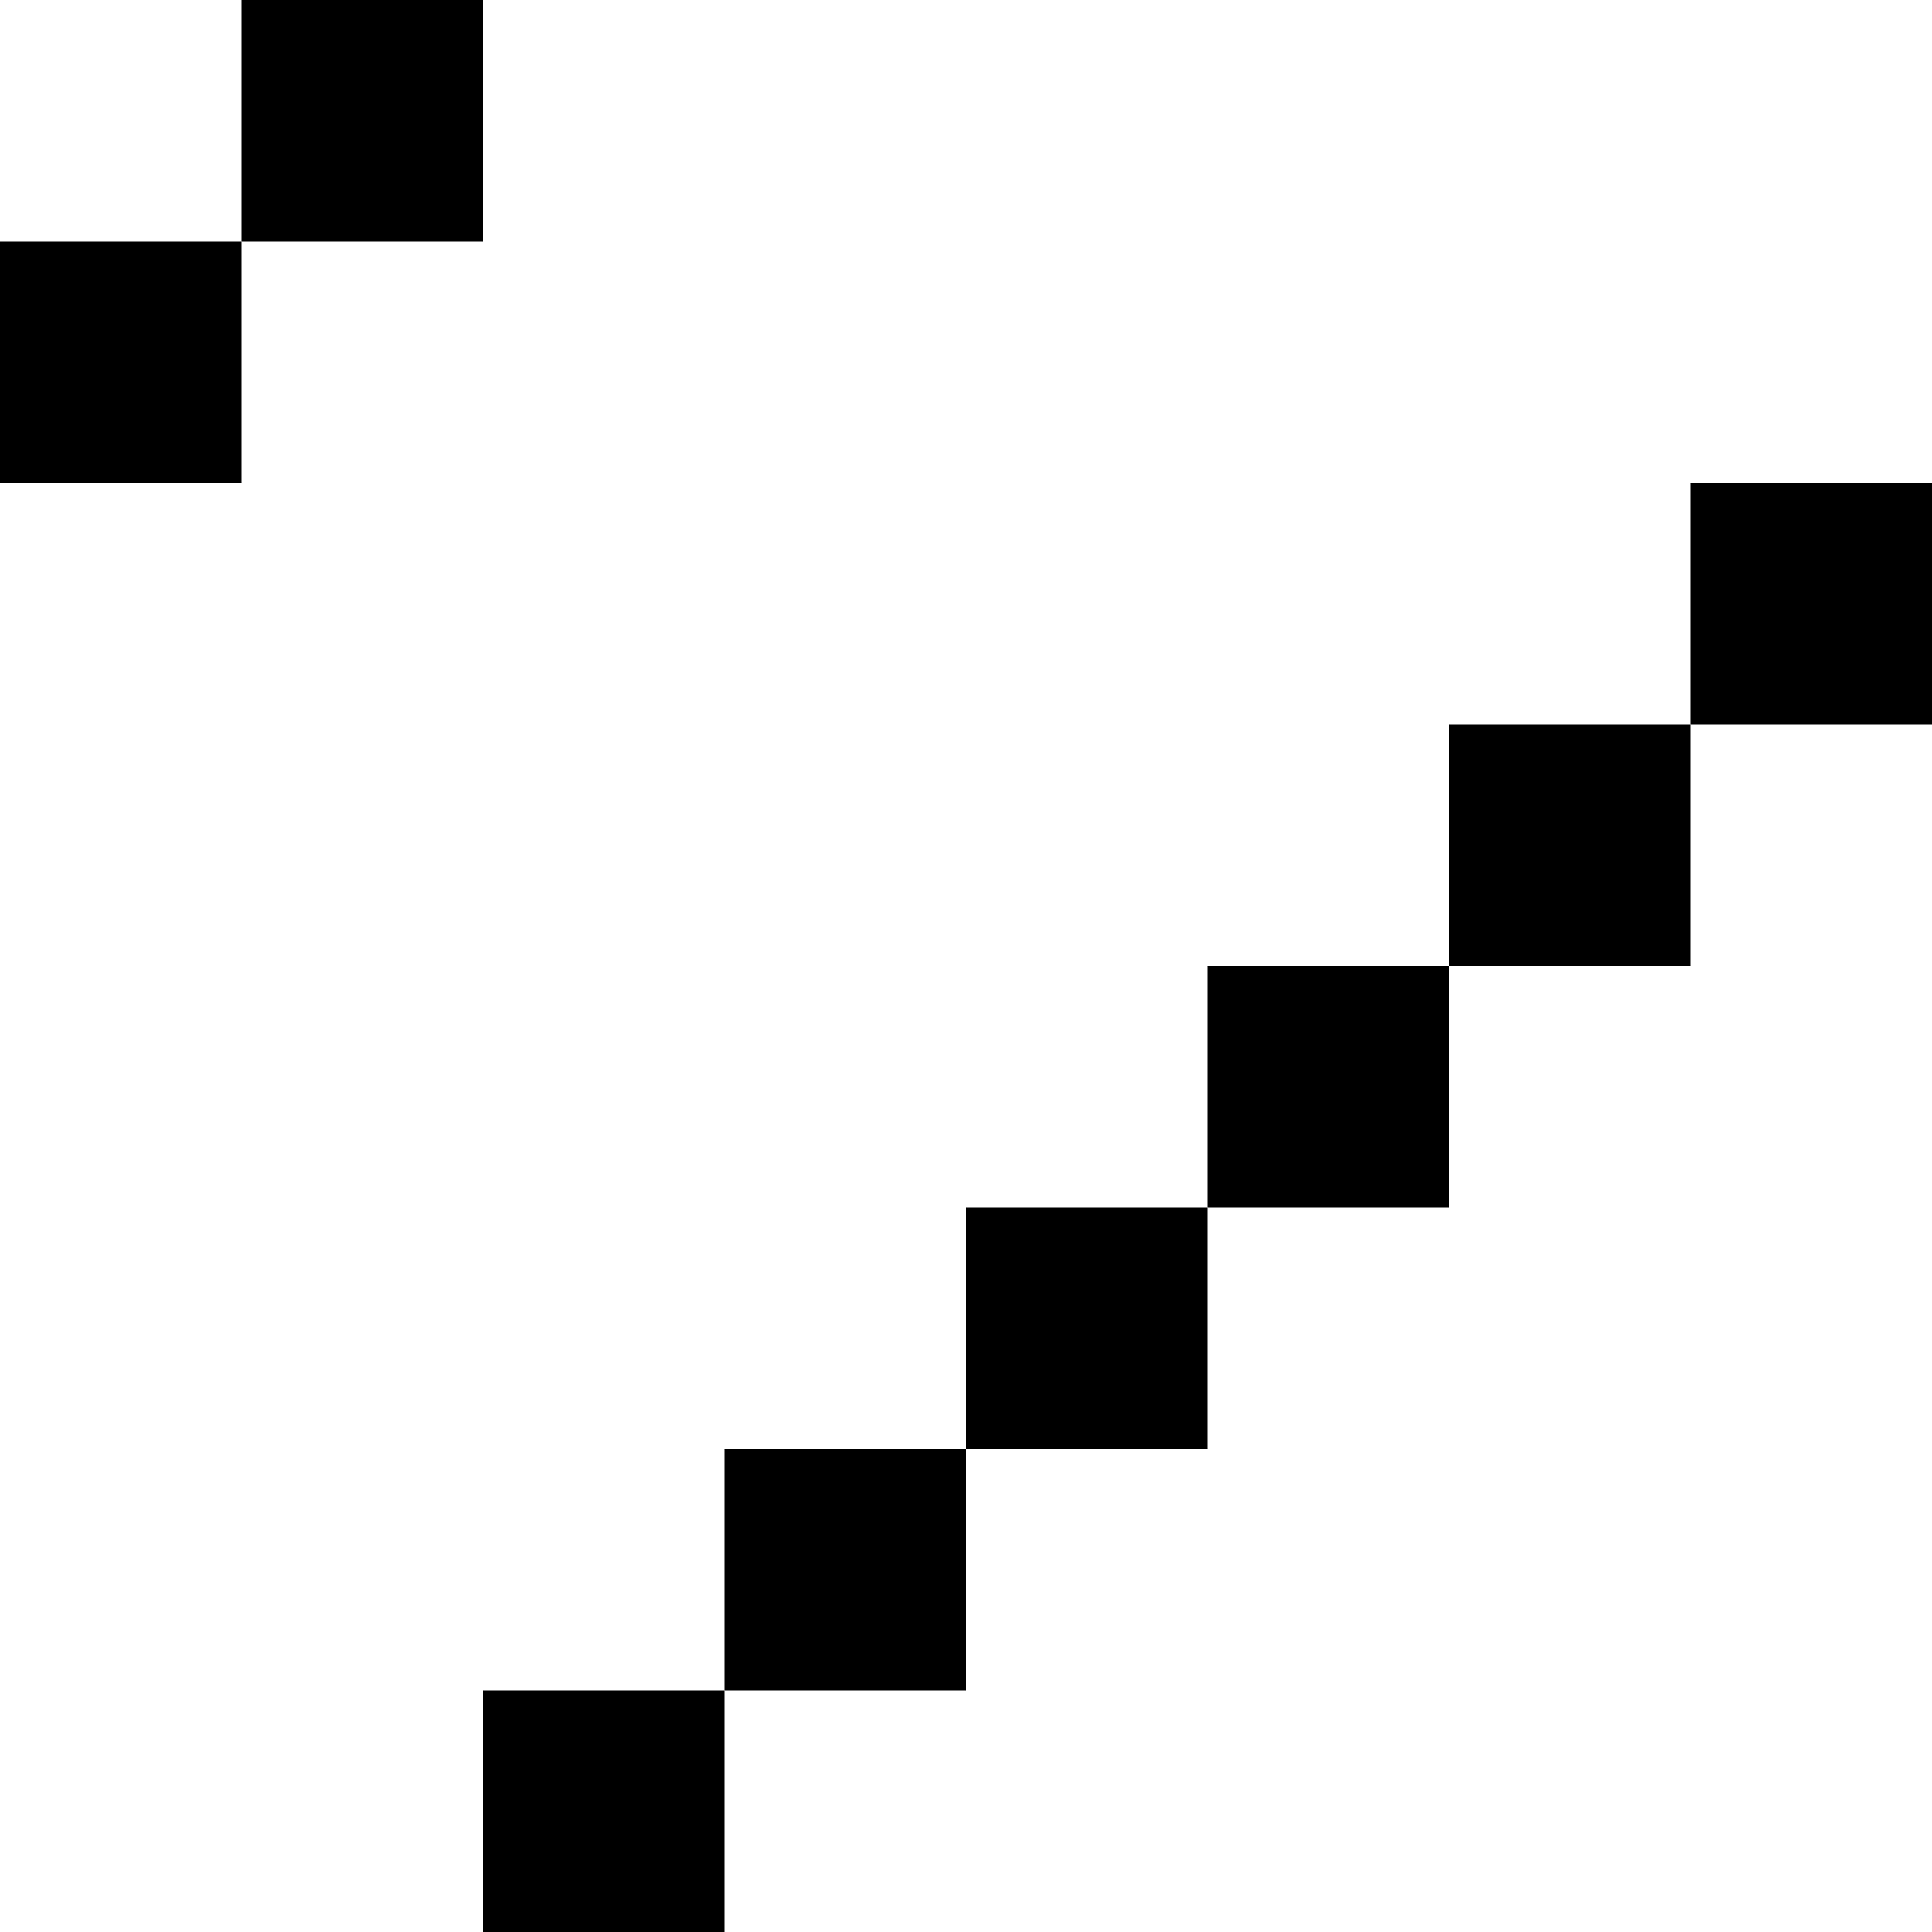 <svg width="8" height="8" viewBox="0 0 8 8" fill="none" xmlns="http://www.w3.org/2000/svg">
<rect x="0" y="0" width="8" height="8" fill="#808080" stroke="none"/>
<g clip-path="url(#clip0_276_186)">
<rect width="8" height="8" fill="white"/>
<rect x="1" width="1" height="1" fill="black"/>
<rect y="1" width="1" height="1" fill="black"/>
<rect x="7" y="2" width="1" height="1" fill="black"/>
<rect x="6" y="3" width="1" height="1" fill="black"/>
<rect x="5" y="4" width="1" height="1" fill="black"/>
<rect x="4" y="5" width="1" height="1" fill="black"/>
<rect x="3" y="6" width="1" height="1" fill="black"/>
<rect x="2" y="7" width="1" height="1" fill="black"/>
</g>
<defs>
<clipPath id="clip0_276_186">
<rect width="8" height="8" fill="white"/>
</clipPath>
</defs>
</svg>
